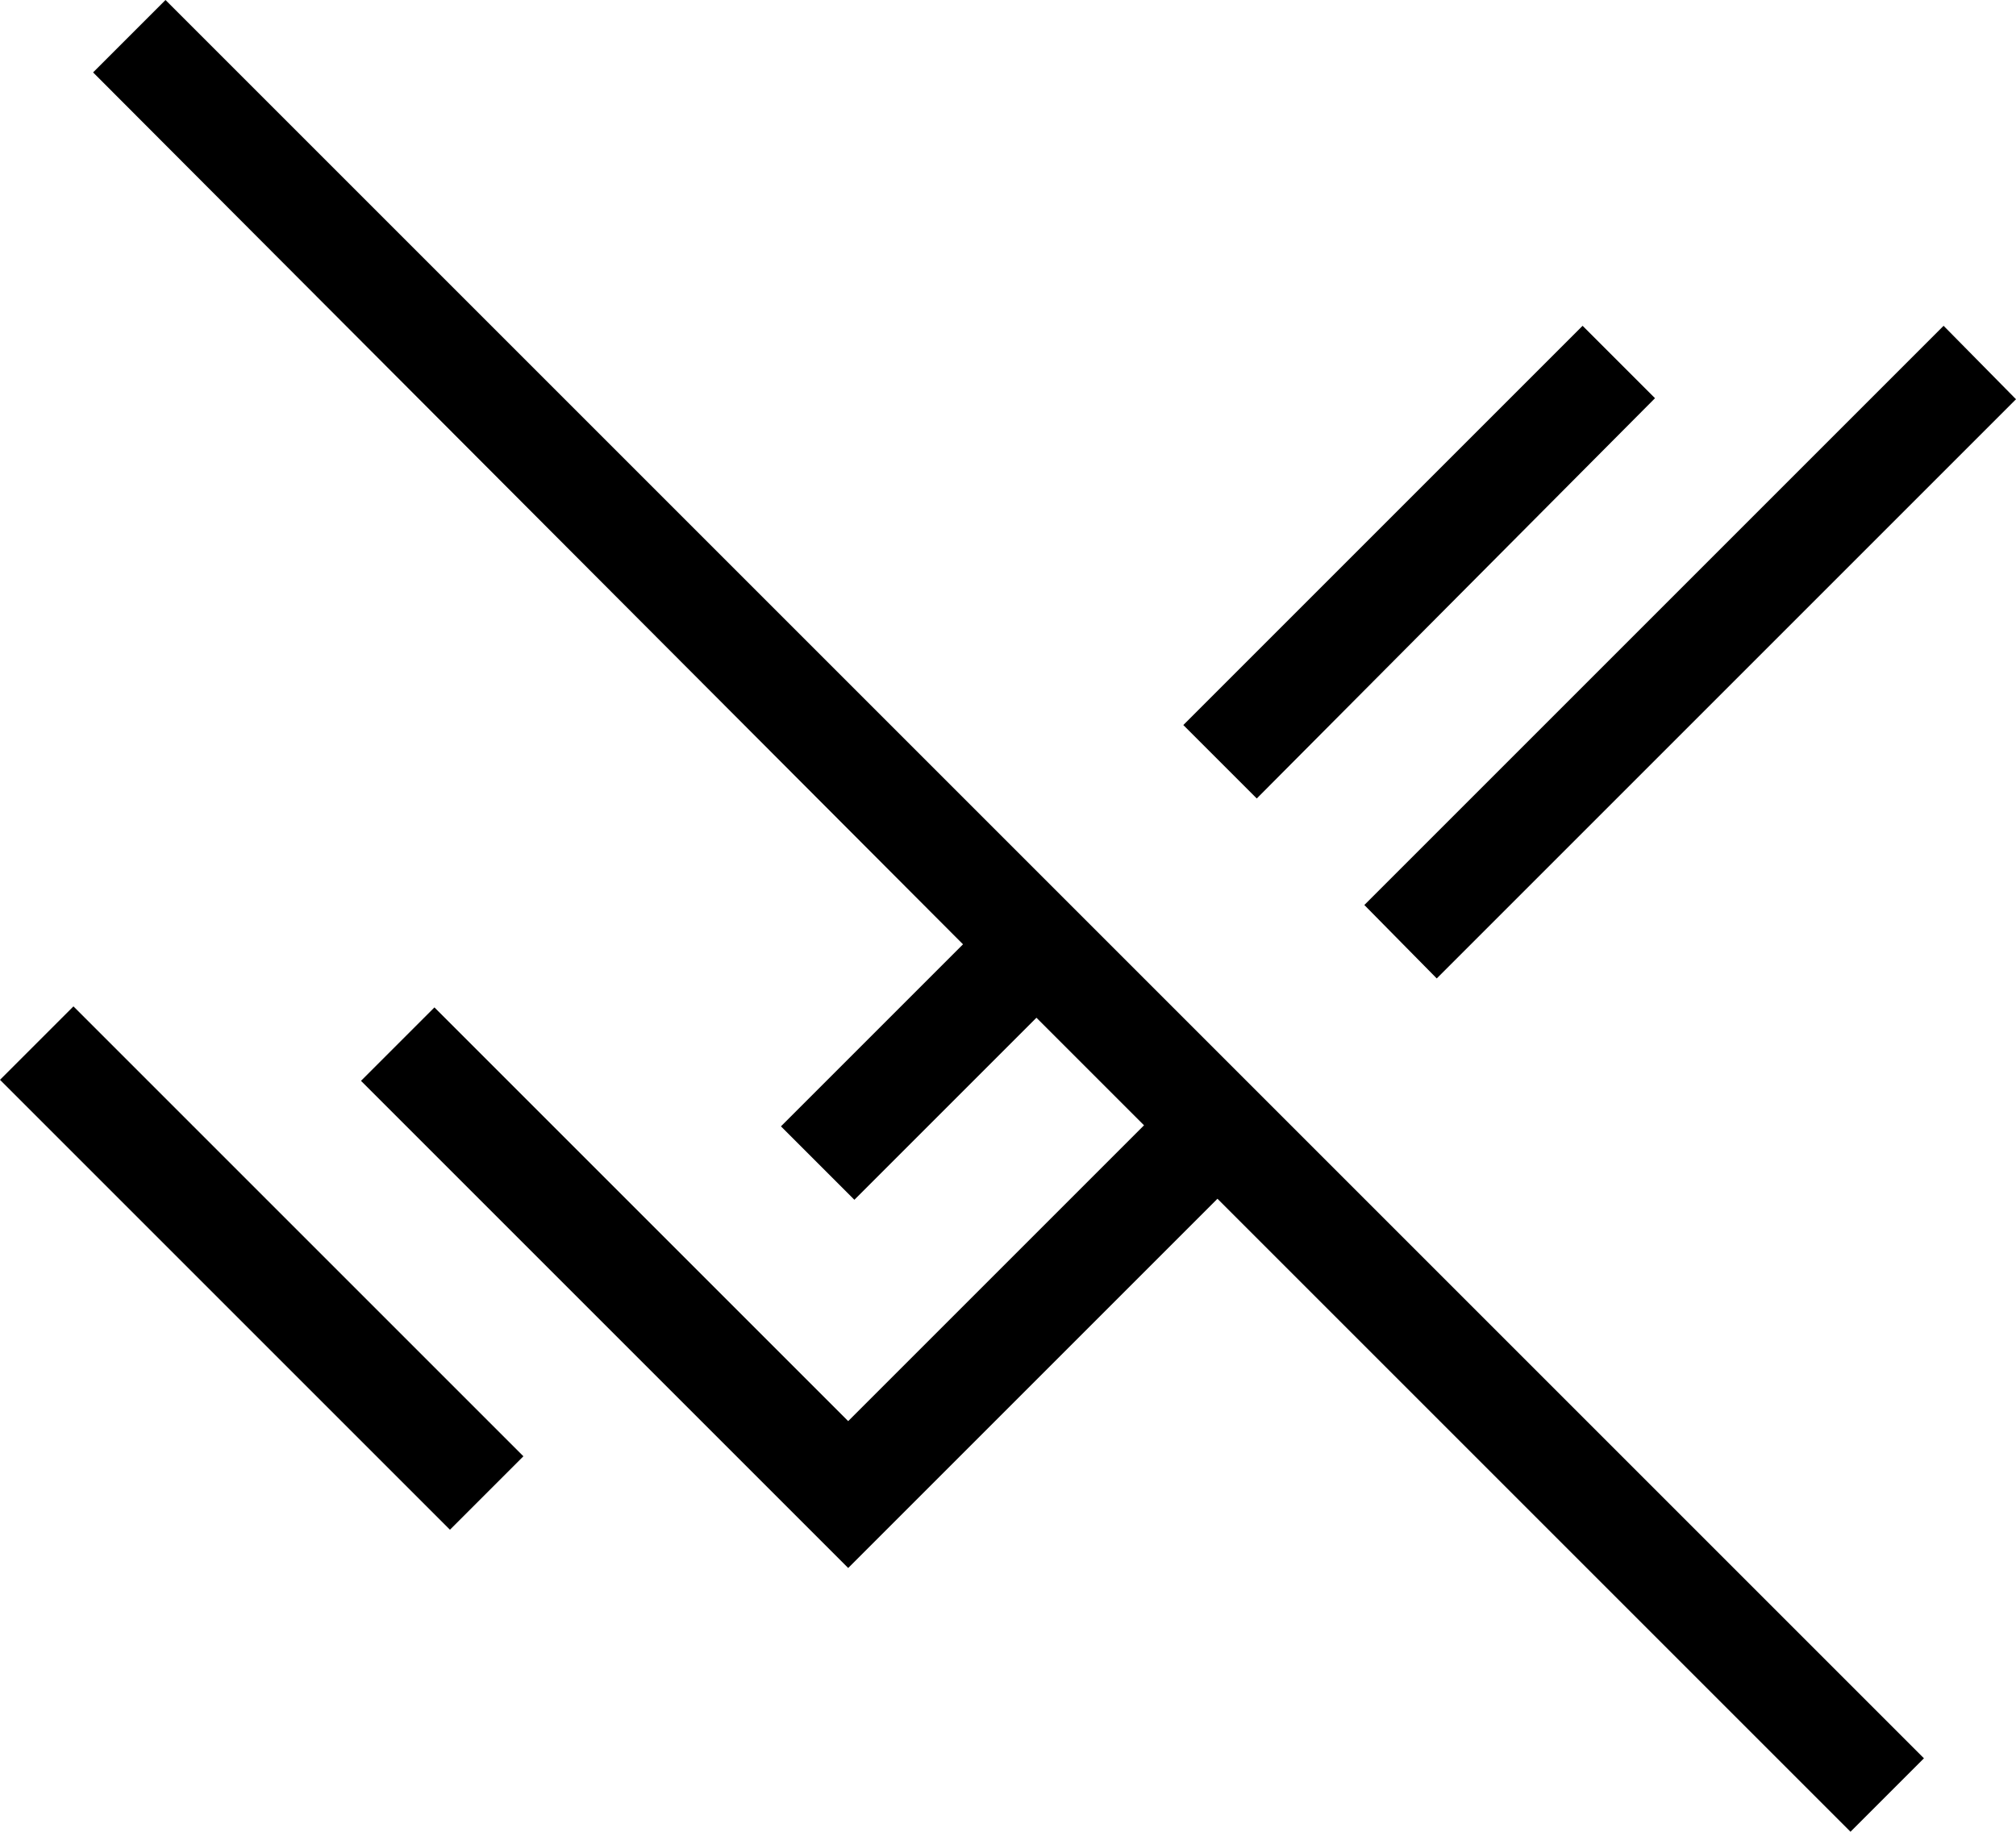 <svg xmlns="http://www.w3.org/2000/svg" viewBox="2.25 3.15 19.49 17.71"><g id="remove_done"><path d="M3.85,3.15l17,17l-0.71,0.71l-6.12-6.12l-3.57,3.57l-4.71-4.71l0.71-0.71l4,4l2.86-2.86l-1.04-1.04l-1.76,1.76l-0.71-0.71 l1.76-1.76L3.15,3.85L3.85,3.15z M2.25,13.59l4.35,4.35l0.71-0.71l-4.35-4.35L2.25,13.59z M18.25,7L17.55,6.3l-3.86,3.86l0.71,0.71 L18.25,7z M16.14,12.61l5.6-5.6L21.04,6.3l-5.6,5.6L16.14,12.61z"/></g></svg>